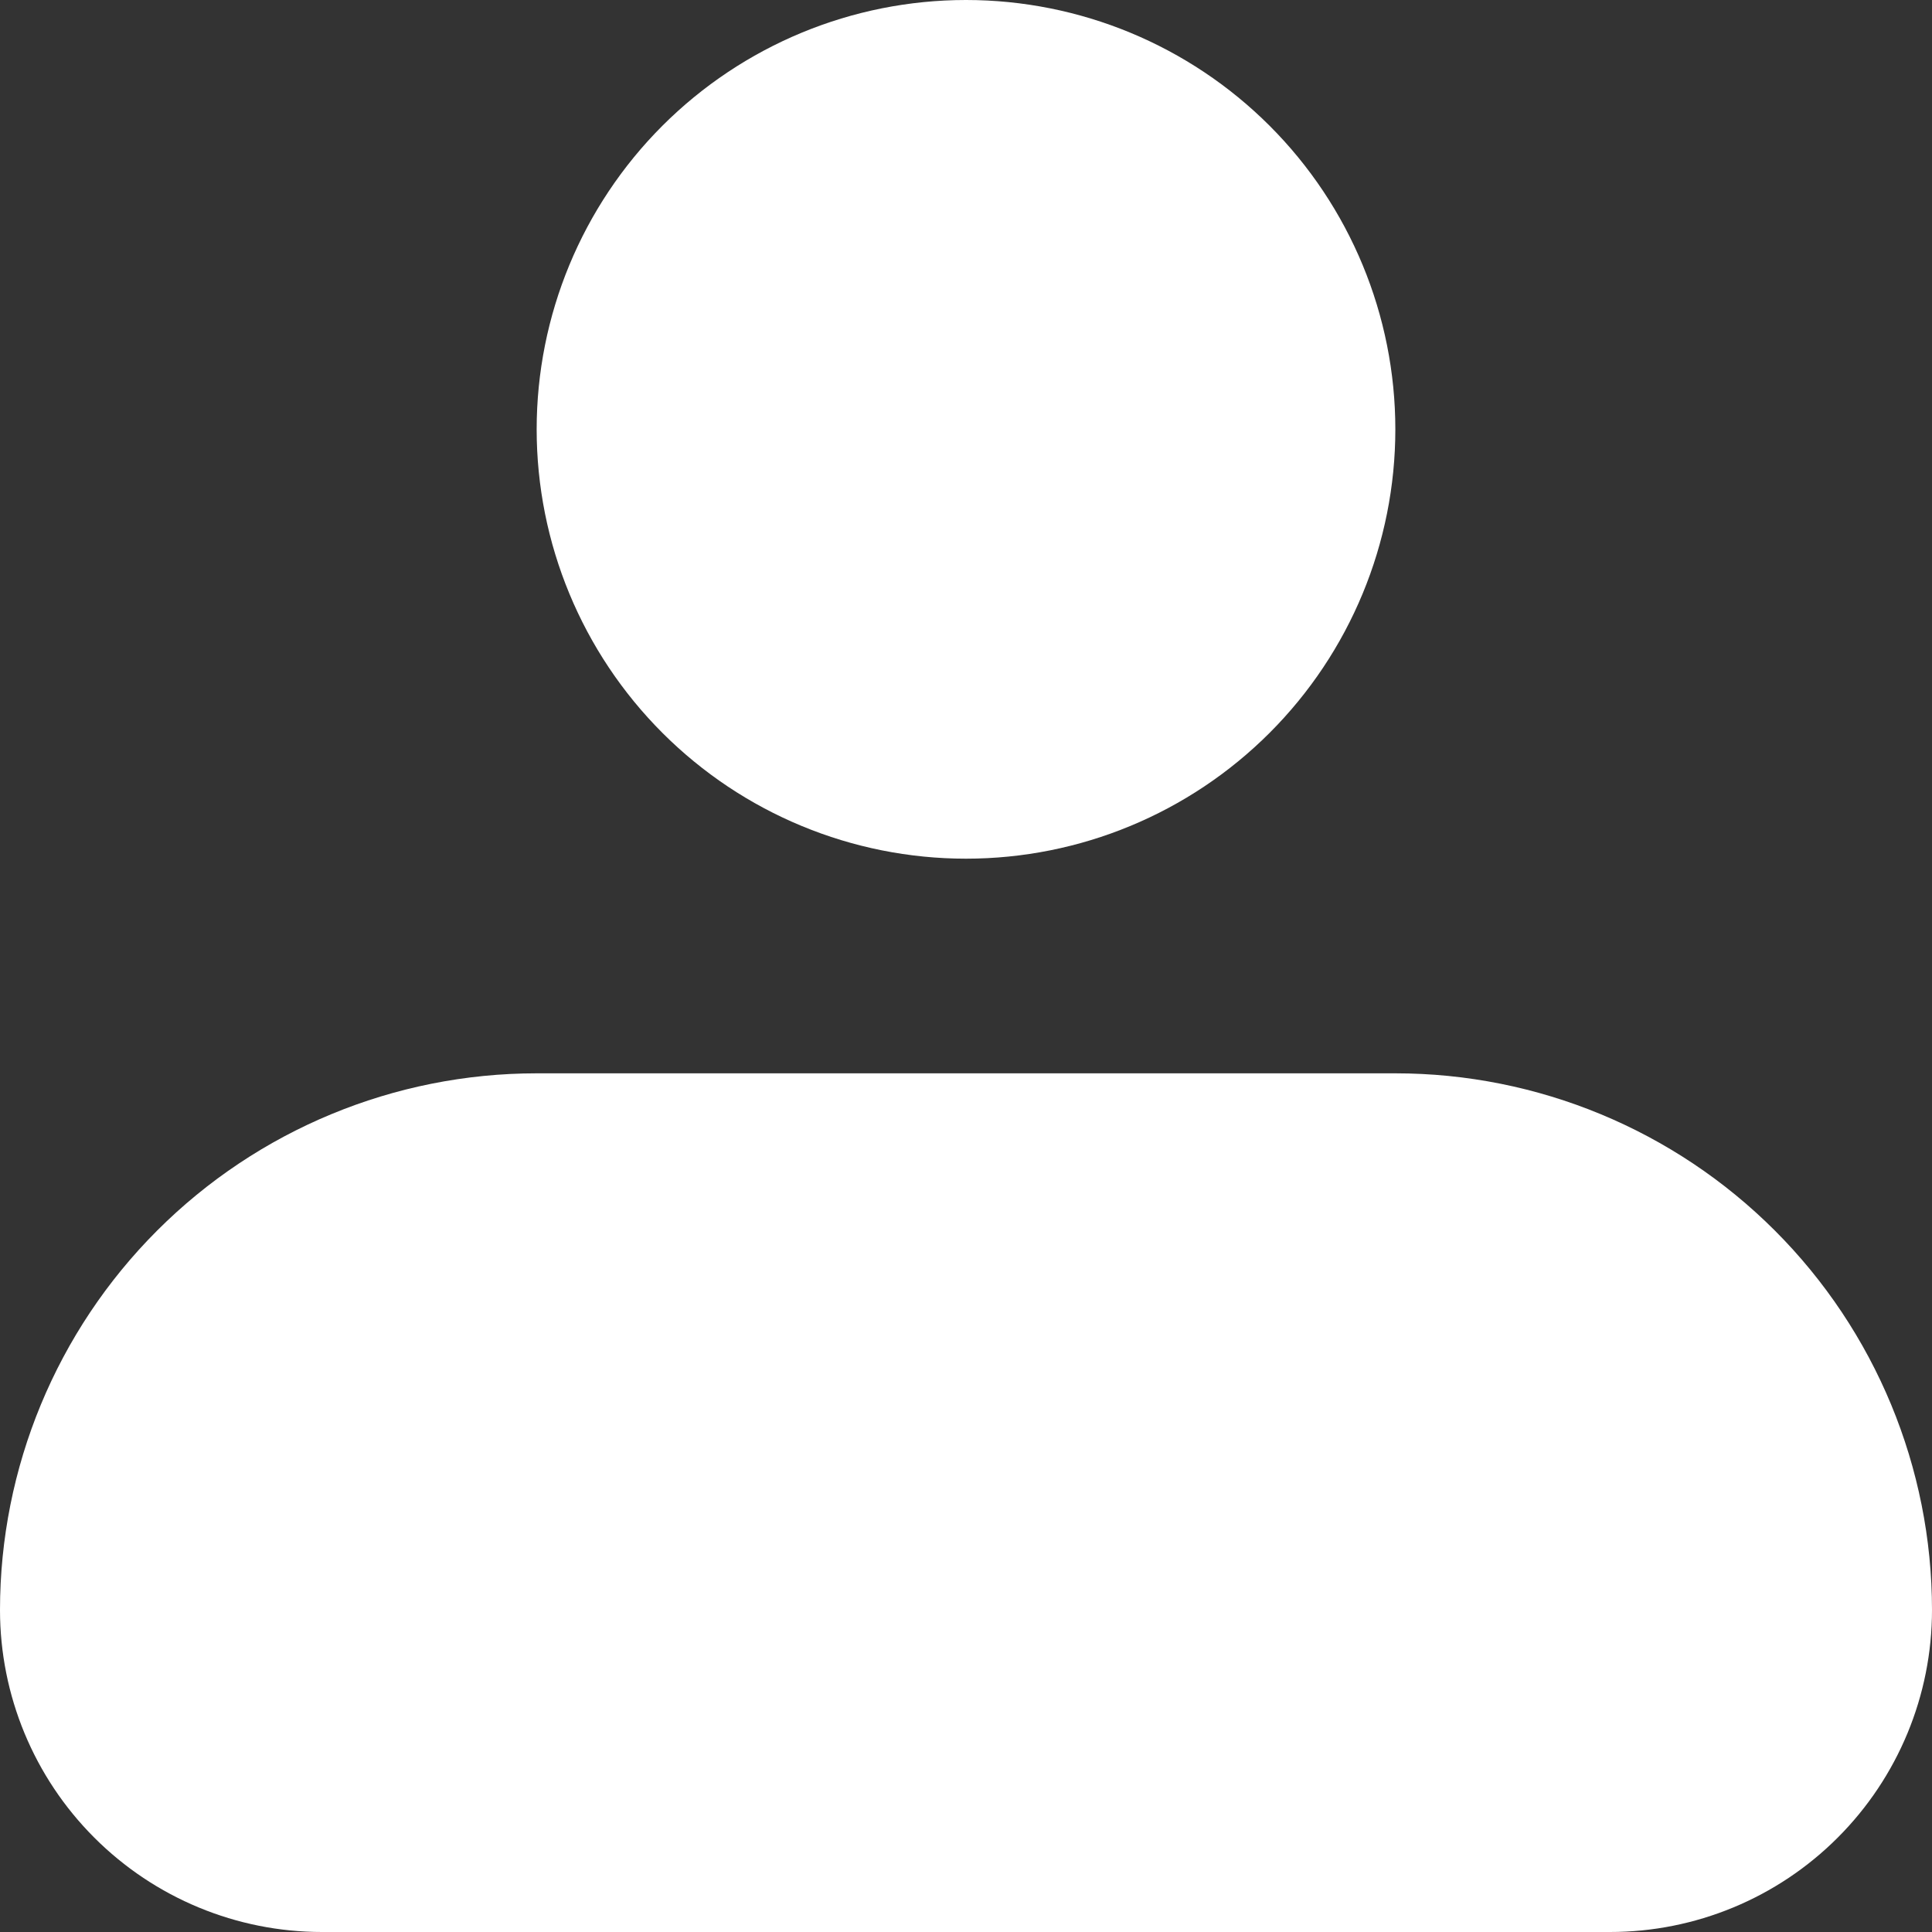 <svg width="40" height="40" viewBox="0 0 40 40" fill="none" xmlns="http://www.w3.org/2000/svg">
<rect x="0" y="0" width="40" height="40" fill="#333333" stroke="none"/>
<path fill-rule="evenodd" clip-rule="evenodd" d="M11.111 8.889C11.111 6.531 12.048 4.27 13.715 2.603C15.382 0.937 17.642 0 20 0C22.358 0 24.618 0.937 26.285 2.603C27.952 4.27 28.889 6.531 28.889 8.889C28.889 11.246 27.952 13.507 26.285 15.174C24.618 16.841 22.358 17.778 20 17.778C17.642 17.778 15.382 16.841 13.715 15.174C12.048 13.507 11.111 11.246 11.111 8.889ZM11.111 22.222C8.164 22.222 5.338 23.393 3.254 25.477C1.171 27.56 0 30.387 0 33.333C0 35.101 0.702 36.797 1.953 38.047C3.203 39.298 4.899 40 6.667 40H33.333C35.101 40 36.797 39.298 38.047 38.047C39.298 36.797 40 35.101 40 33.333C40 30.387 38.829 27.56 36.746 25.477C34.662 23.393 31.836 22.222 28.889 22.222H11.111Z" fill="white"/>
</svg>
